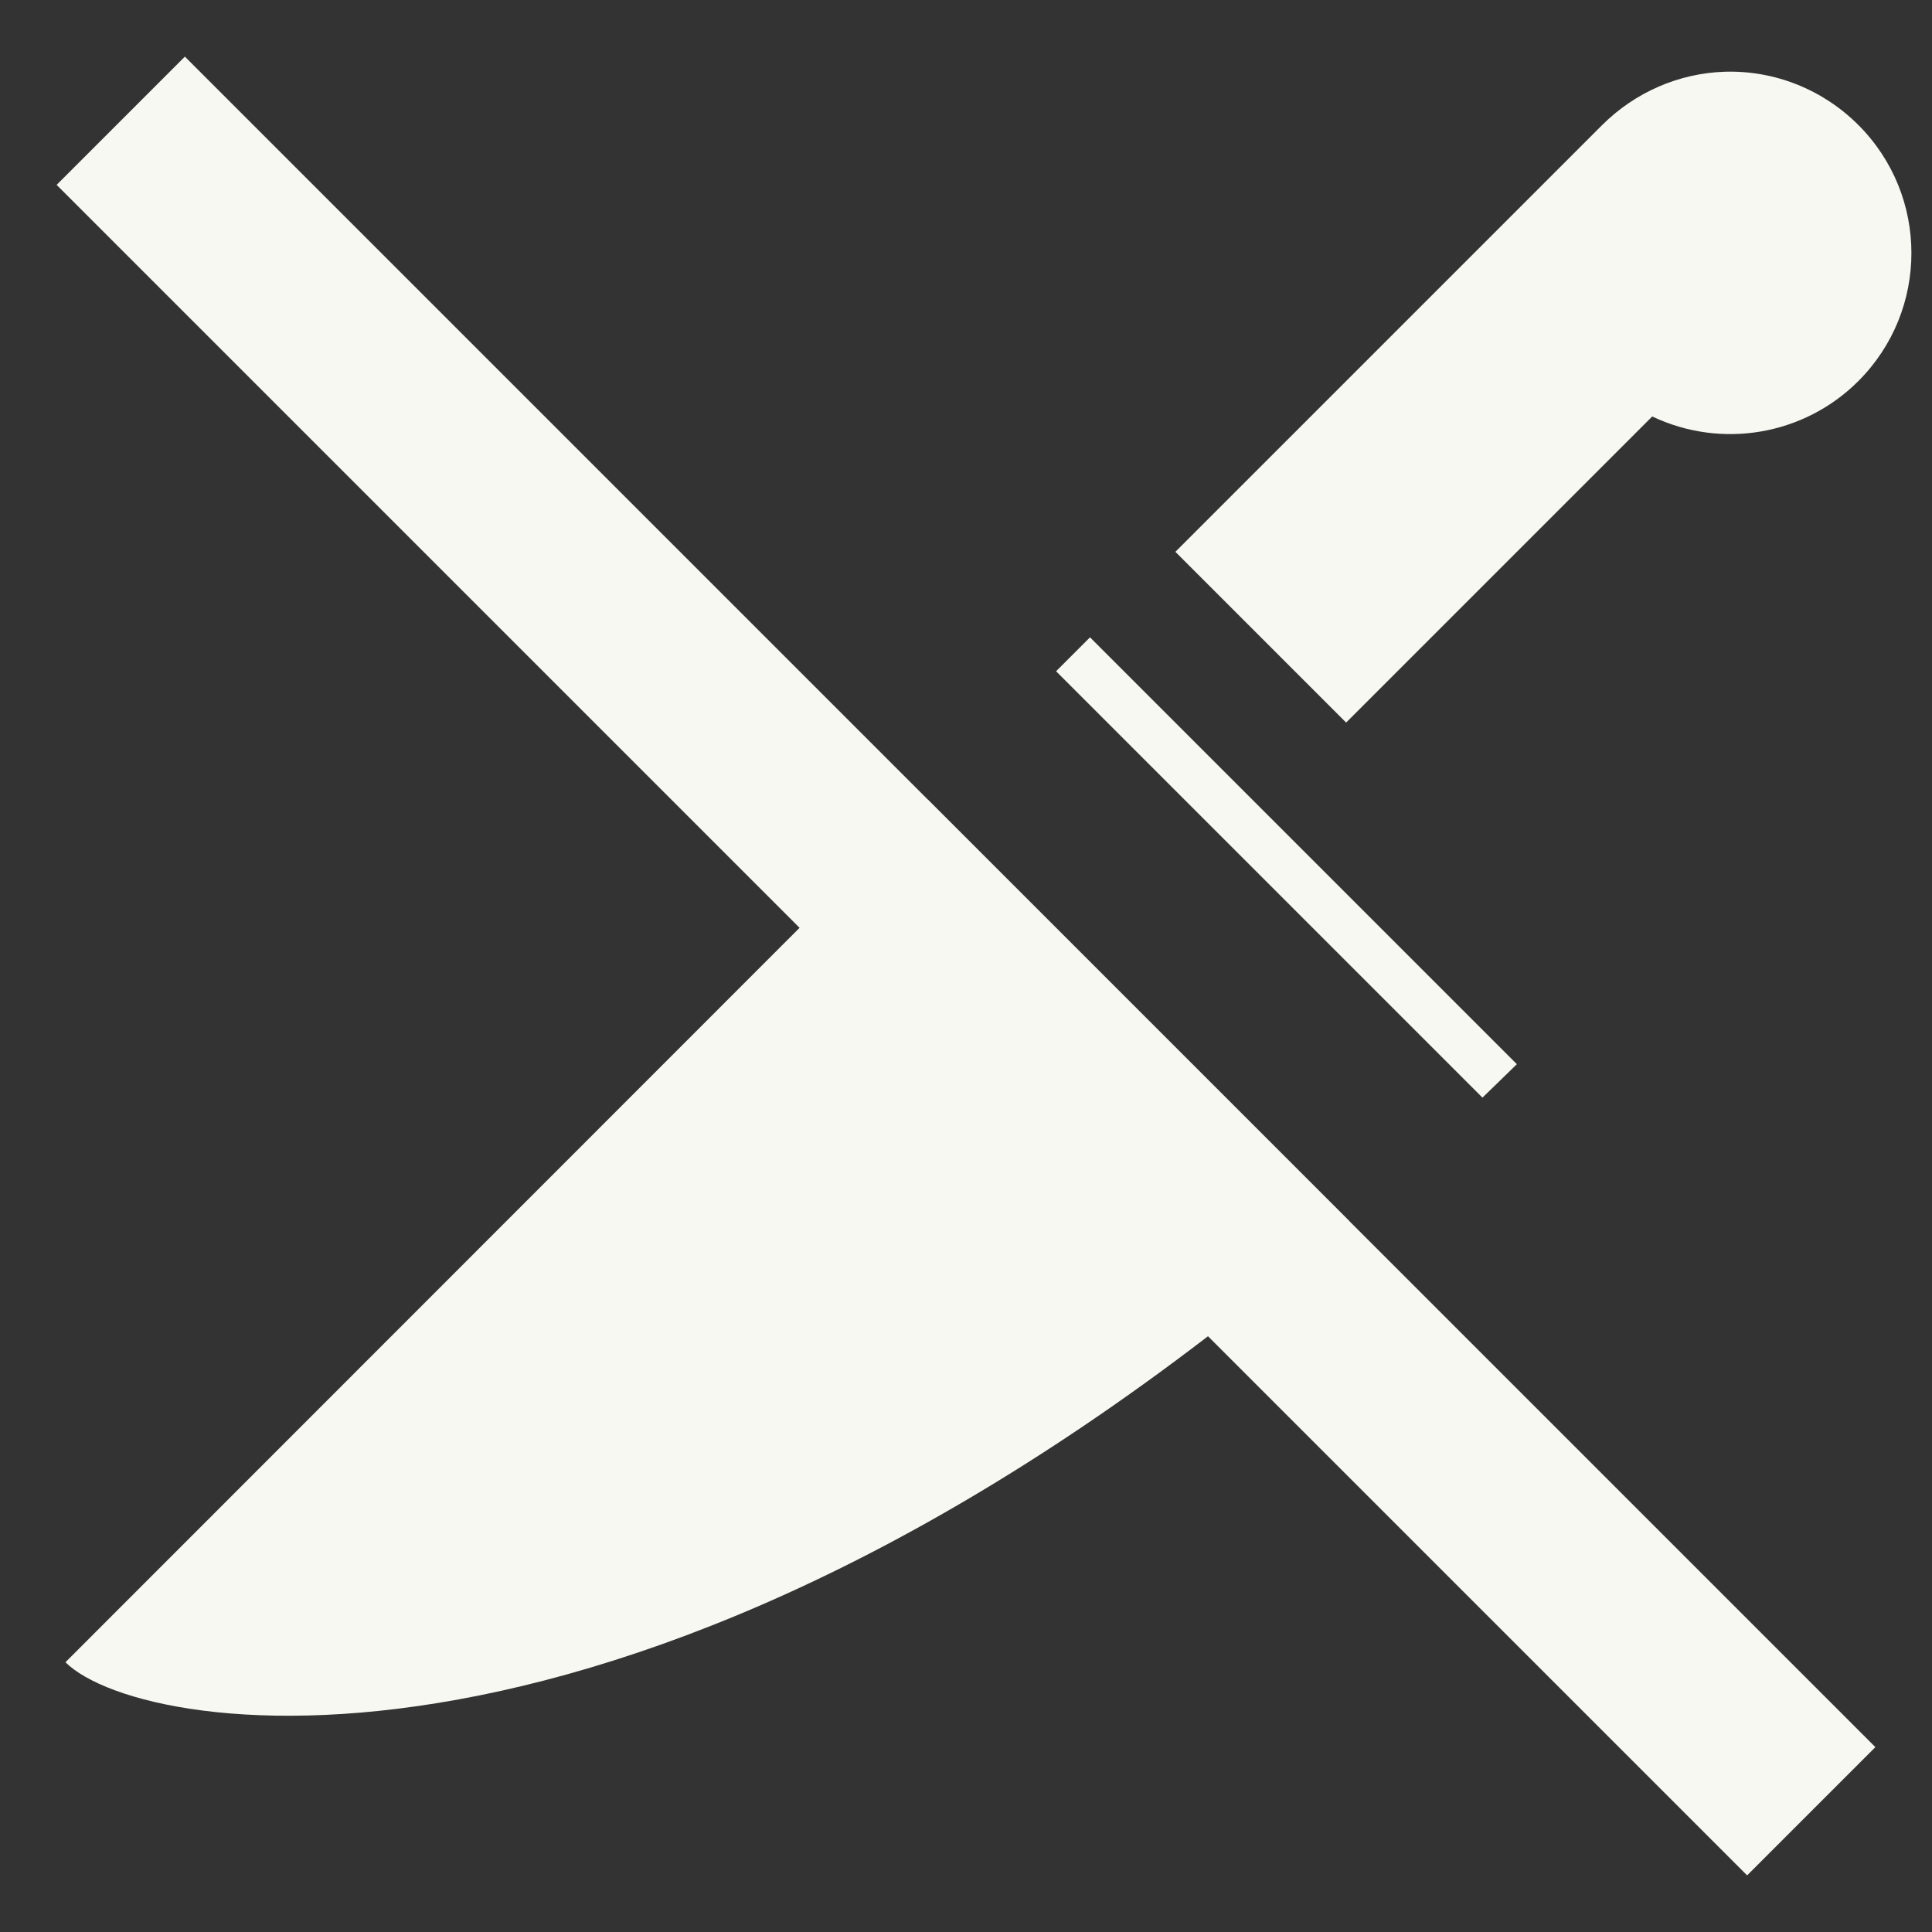 <svg width="16px" height="16px" version="1.1" xmlns="http://www.w3.org/2000/svg">
 <rect width="100%" height="100%" fill="#333333" stroke="none"/>
 <path d="m14.285 0.594c-0.383 0.012-0.746 0.172-1.016 0.441l-3.535 3.535 1.414 1.414 2.535-2.535c0.574 0.273 1.258 0.156 1.707-0.293 0.586-0.586 0.586-1.535 0-2.121-0.293-0.293-0.691-0.453-1.105-0.441zm-5.258 4.684-0.281 0.281 3.531 3.531c0.095-0.093 0.189-0.182 0.285-0.277l-3.535-3.535zm-1.344 1.344-7.141 7.144c0.655 0.651 4.946 1.3 10.629-3.656l-3.488-3.488z" fill="#f8f8f2"/>
 <g fill="#f8f8f2">
  <path d="m1.531 0.469-1.062 1.062 14 14 1.062-1.062z"/>
 </g>
</svg>
